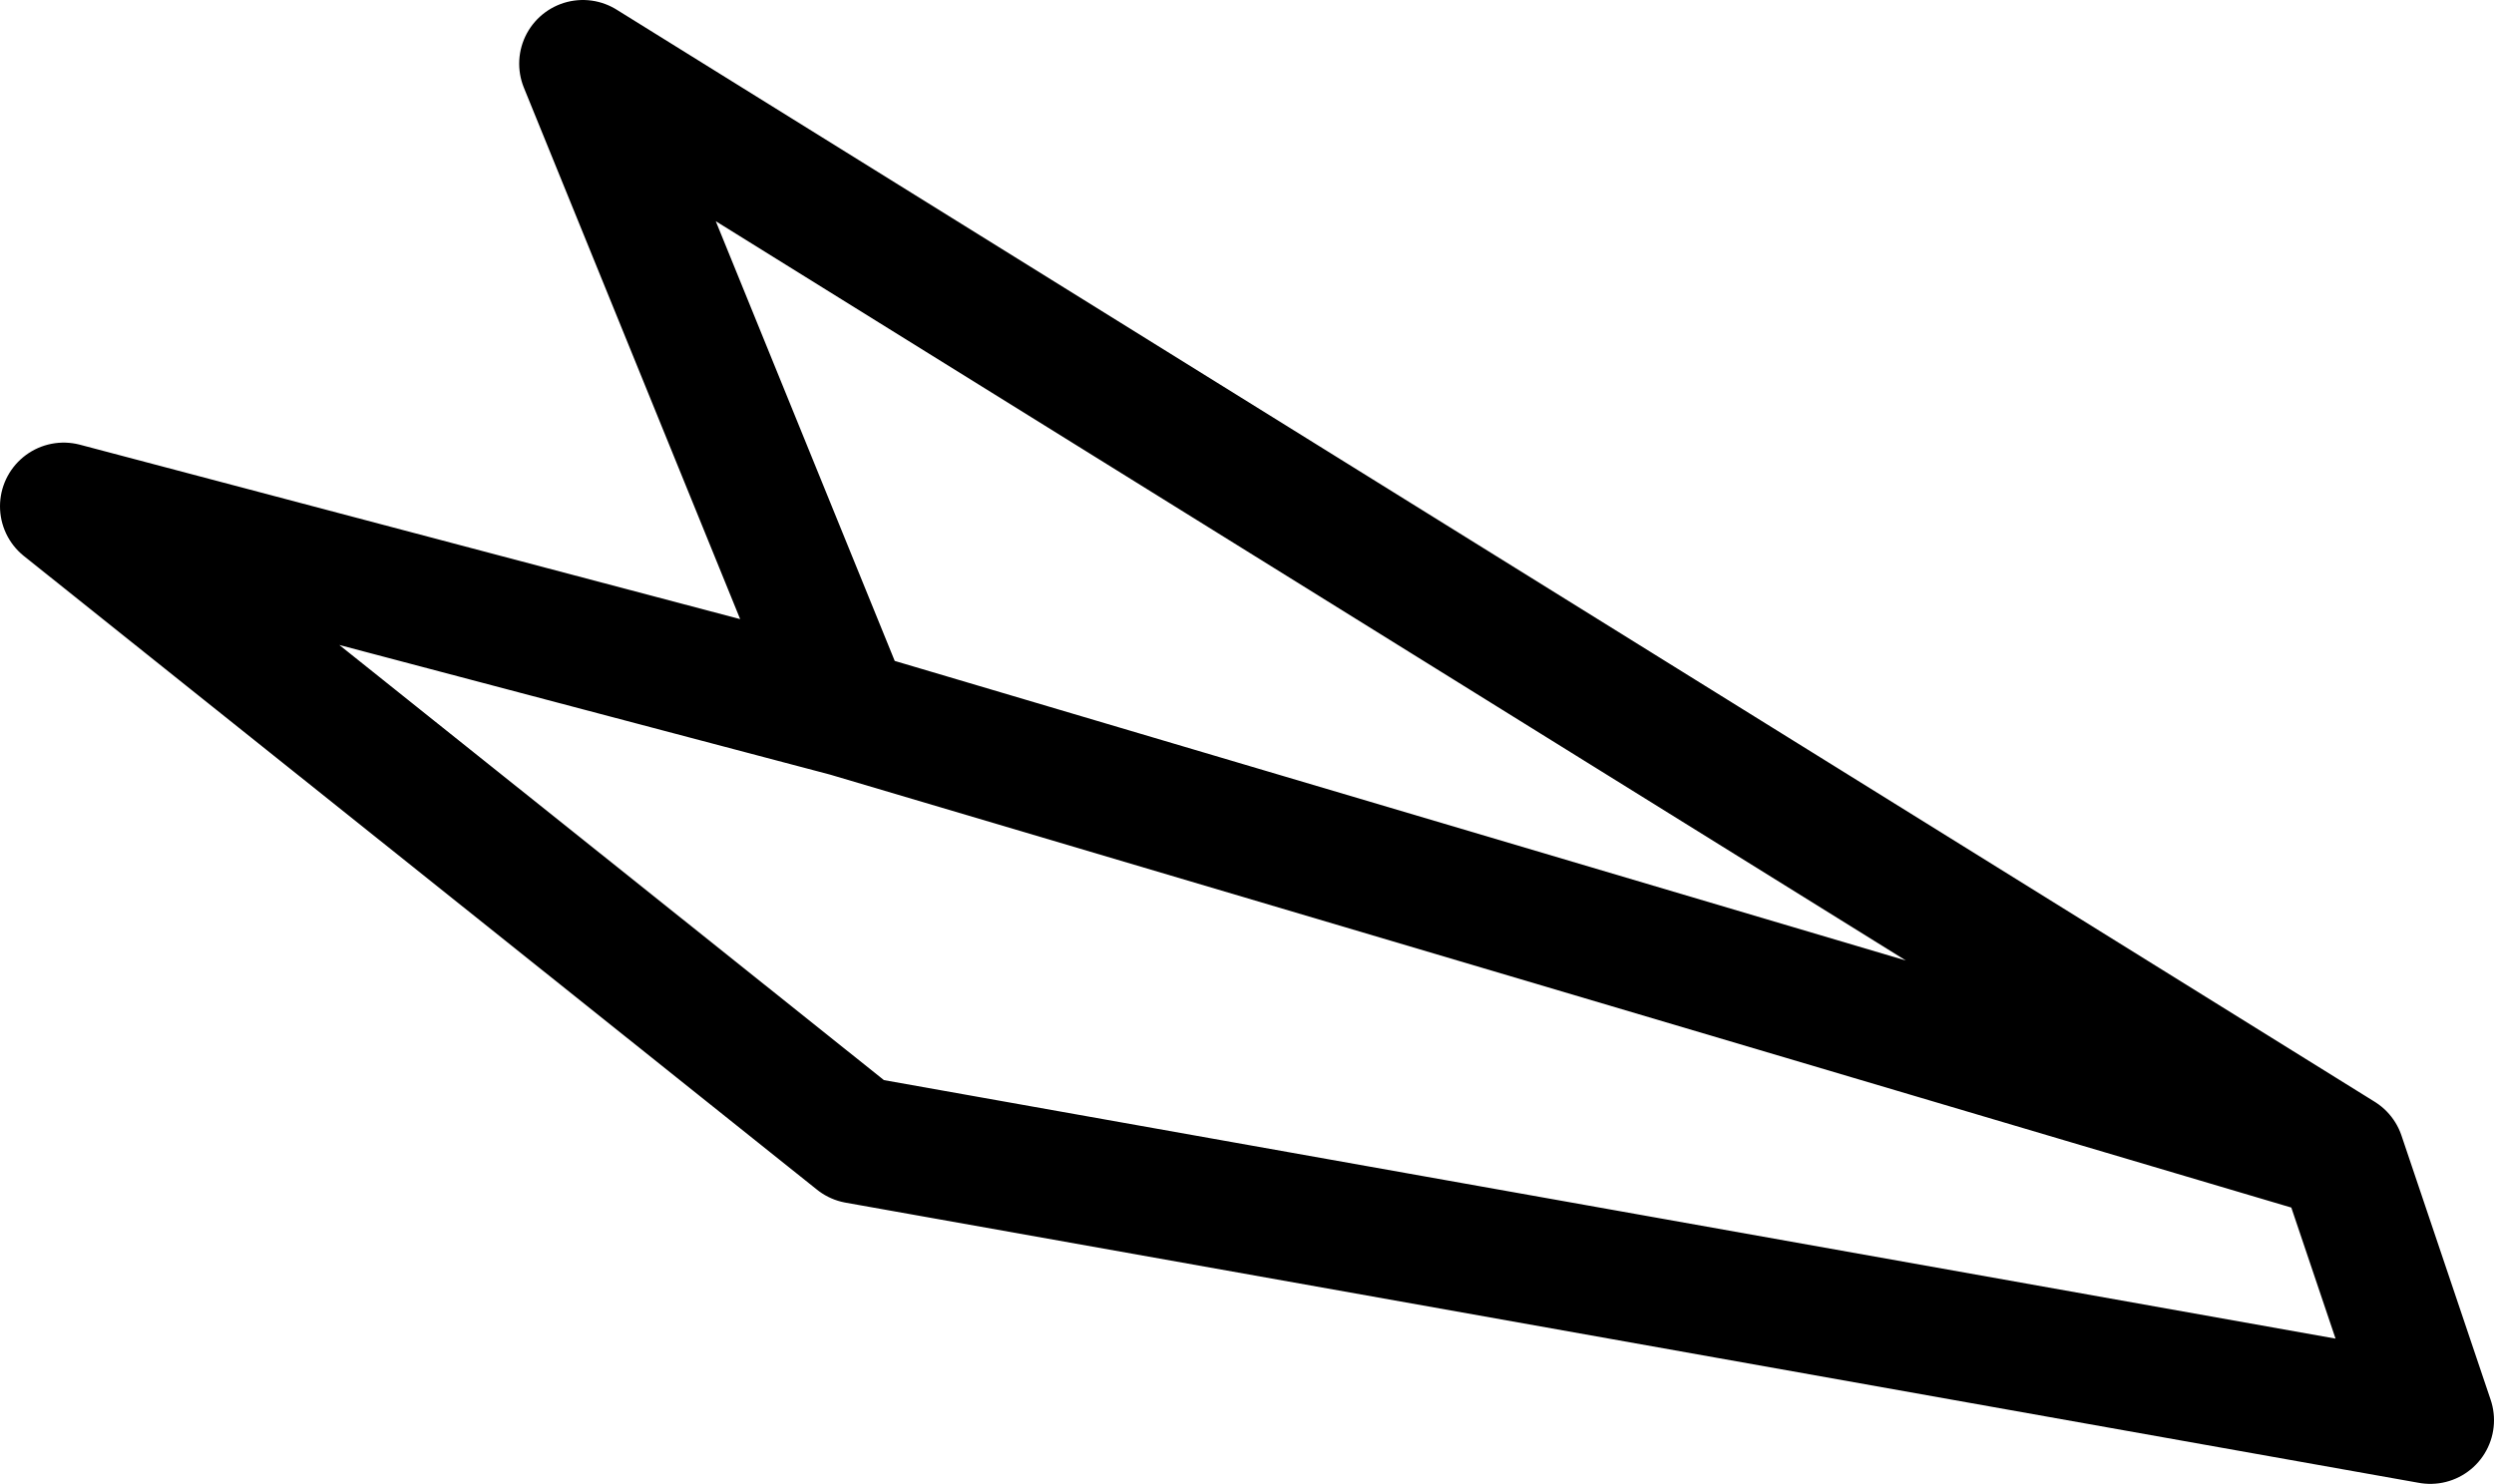 <?xml version="1.0" encoding="UTF-8" standalone="no"?>
<svg xmlns:xlink="http://www.w3.org/1999/xlink" height="23.3px" width="39.15px" xmlns="http://www.w3.org/2000/svg">
  <g transform="matrix(1.0, 0.0, 0.0, 1.0, 19.6, 11.65)">
    <path d="M-6.3 -0.45 L-18.6 -3.7 -6.15 6.25 18.55 10.65 17.15 6.5 -6.3 -0.45 -10.45 -10.65 17.15 6.5" fill="none" stroke="#000000" stroke-linecap="round" stroke-linejoin="round" stroke-width="2.0"/>
  </g>
</svg>
